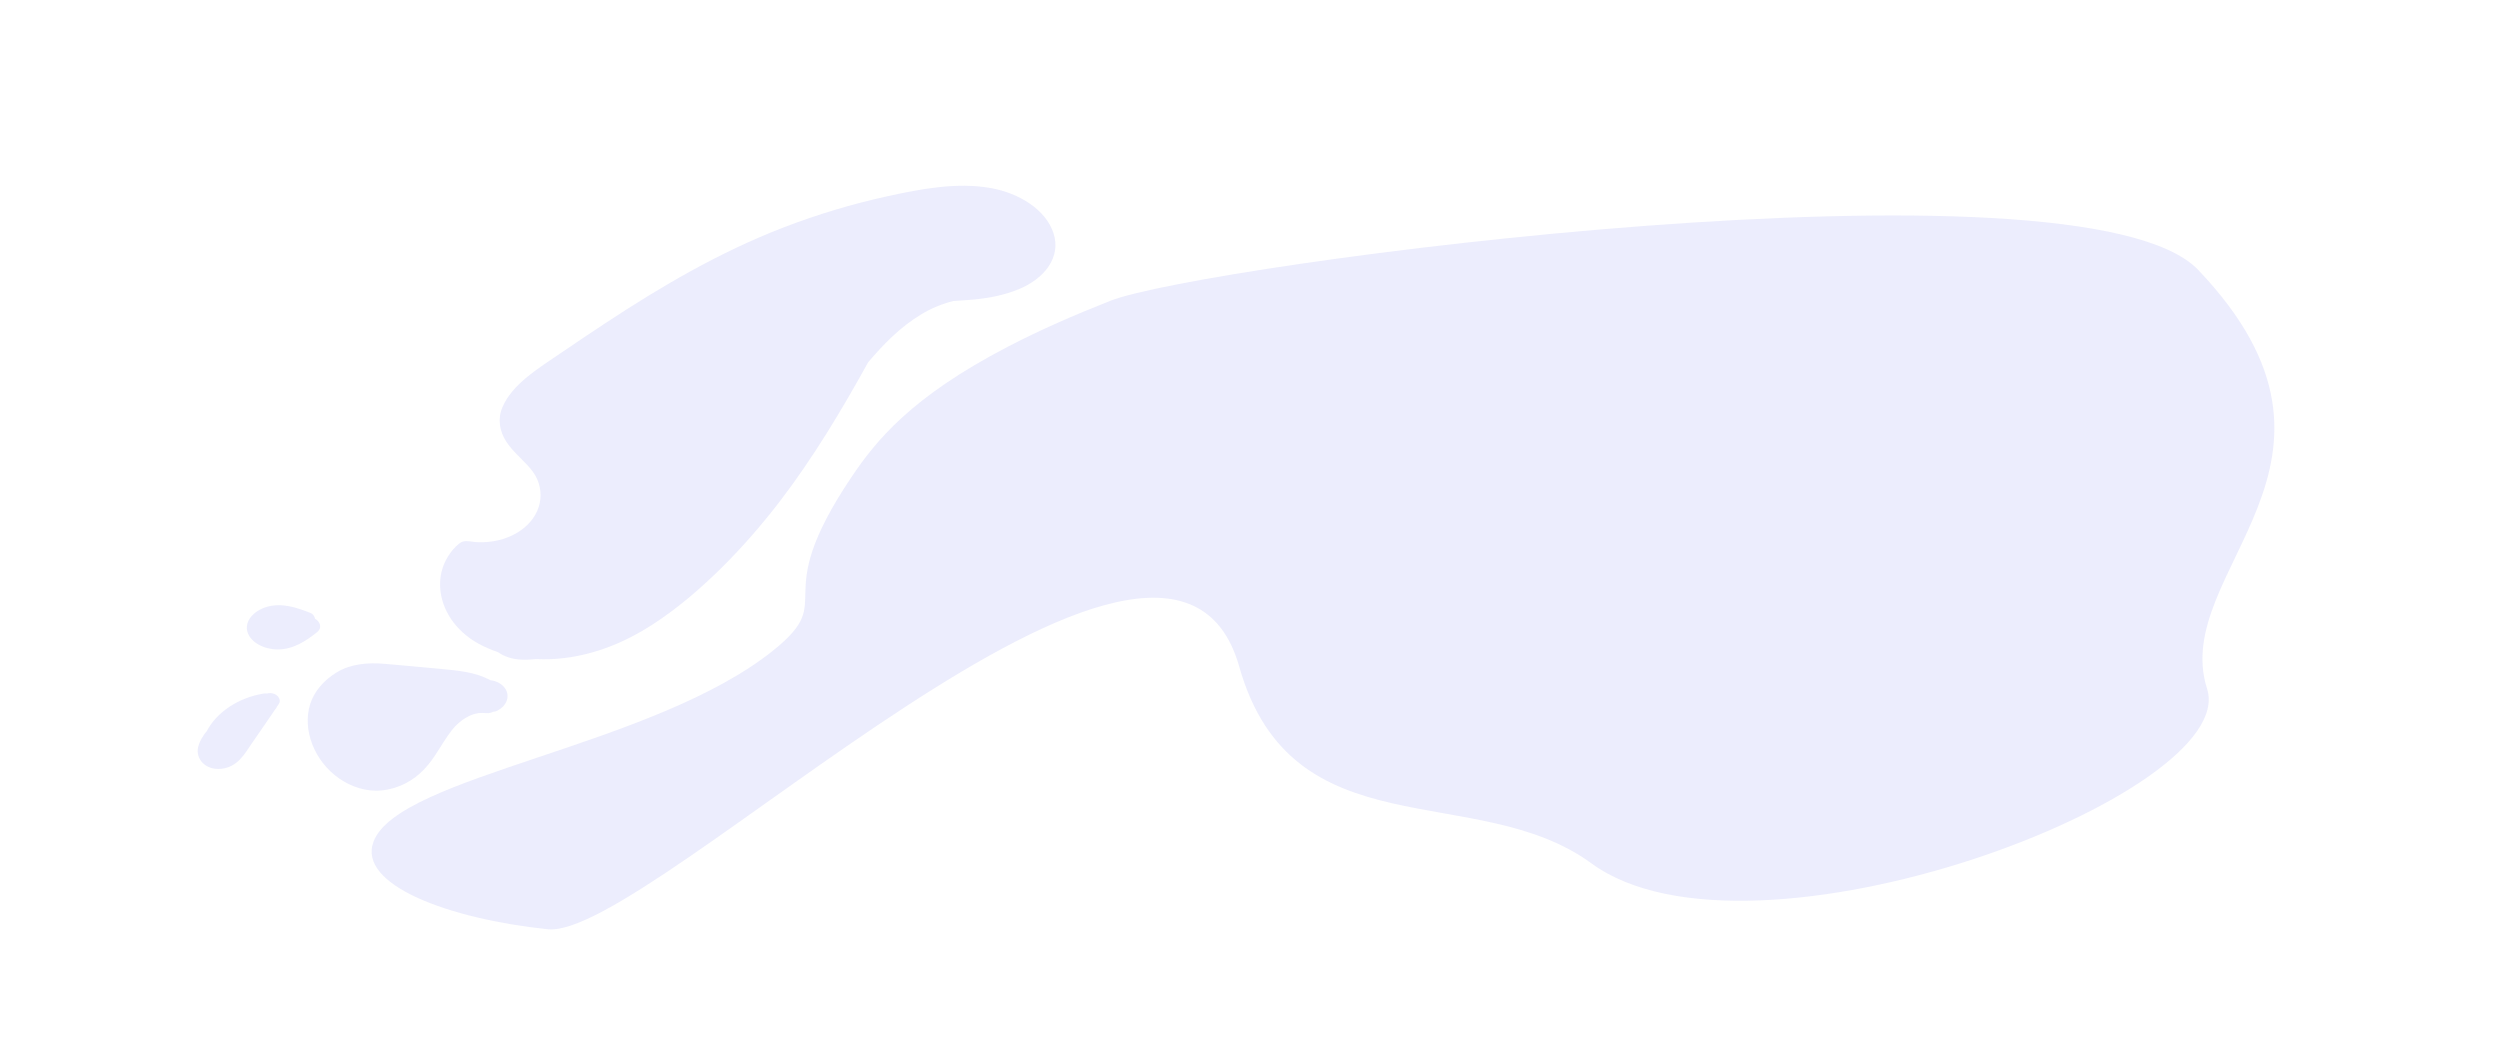 <svg enable-background="new 0 0 2229.2 946.6" viewBox="0 0 2229.2 946.6" xmlns="http://www.w3.org/2000/svg"><g fill="#5e65ea" opacity=".12"><path d="m1960.2 240.8c-104-109.4-888.9-4.7-970.1 27.4-32.3 12.8-62.1 25.7-91.5 41-86.2 44.8-117.4 83.6-139.4 116.3-75.6 112.4-10.8 106.9-69.1 154-107.3 86.7-334.6 111.9-357 170.9-14.7 38.6 67.1 69 155.4 78.2 91.1 9.5 552.7-459.8 616.5-234.2 47 165.9 211.8 100.6 314 175.4 143 104.7 579.2-61.7 549-155.6-33.8-105.7 156.5-200.7-7.8-373.4z"/><path d="m939.4 208c-6.8-20.9-30.3-35.7-55.9-40.3-30.4-5.4-62.4.8-91.8 7.2-32 7-63.1 16.4-93 27.9-57.8 22.3-109.7 53-159.1 85.5-12.7 8.3-25.2 16.8-37.6 25.2-11 7.5-22.5 14.8-32.5 23.1-9.3 7.7-17.4 16.6-21.6 26.8-4.3 10.4-2.5 21.2 3.8 30.8 6.4 9.8 16.9 17.3 23.7 26.8 5.9 8.2 7.8 18.2 5.9 27.5-4.2 20.1-25.6 34.5-50.9 35-2.6.1-5.2 0-7.9-.3-4.7-.6-8.9-1.7-12.8 1.3-4.2 3.2-7.7 7.6-10.3 11.8-5.3 8.6-7.5 18.3-6.9 27.8 1.2 19.7 13.6 38.3 33.7 49.6 5.6 3.1 11.6 5.7 17.8 7.8 5.6 4 13 6.4 21.1 6.7 4.2.2 8.6-.1 13-.5 8.3.4 16.7.1 24.9-.9 29.2-3.5 55.6-14.9 78.4-29.6 23.4-15.1 43.9-33 62.7-51.6 18.7-18.6 35.7-38.3 51.3-58.6 30.3-39.6 55.3-81.7 78.8-124.1 13.6-15.8 28-31 47.4-42.7 8.6-5.2 18.2-9.2 28.4-11.8 6.4-.4 12.9-.8 19.3-1.4 13.6-1.4 26.6-4 38.8-9 23.6-9.6 38.2-28.9 31.3-50z"/><path d="m450.7 614.3c-2.7-4.3-7.8-7.1-13.5-7.8-.3-.2-.6-.3-.9-.5-12.8-6.7-28-8.1-42.8-9.5-17-1.5-33.9-3.2-50.9-4.6-15-1.3-30.2.2-42.5 7.7-11.5 7.1-19.9 16.9-23.5 28.2-7.2 22.8 3.6 50.9 25.9 66.4 10.4 7.2 23.9 12 37.8 10.6 15.3-1.5 28.3-8.8 37.6-18.5 10.4-10.8 16-23.7 25-35.2 3.3-4.2 8.1-8.7 12.9-11.3 3.6-2 4.6-2.5 8.3-3.4.8-.2 1.7-.4 2.5-.5.2 0 .5-.1.8-.1 2.2-.1 4.3-.1 6.4.1s4.2-.3 5.9-1.2c1.5-.1 3-.5 4.3-1.3 7.7-4.2 10.9-12.2 6.7-19.1z"/><path d="m280.9 551.7c-.4-2.2-1.7-4.2-4.2-5.2-12.3-4.8-25.6-9.4-39.3-5.2-11.1 3.4-19.7 12.6-16.7 22.3 2.9 9.5 15.1 15.5 26.9 15.5 14.2 0 25.5-7.8 35-15.3 5.1-4 2.8-9.6-1.7-12.1z"/><path d="m244.2 618.6c-2.1-.7-4.2-.7-6.1-.2-1.1-.1-2.3-.1-3.4.1-22.6 3.8-41.5 16.7-50.3 33.4-3.7 4.4-6.5 9.2-7.7 14.2-2.5 10.5 6.4 20.9 20.7 19.4 14.5-1.6 20.7-13.2 26.9-22.3 7-10.1 14-20.2 20.9-30.4.8-.8 1.4-1.7 1.8-2.7.5-.8 1.1-1.6 1.6-2.4 2.4-3.3-.4-7.8-4.4-9.1z"/></g></svg>